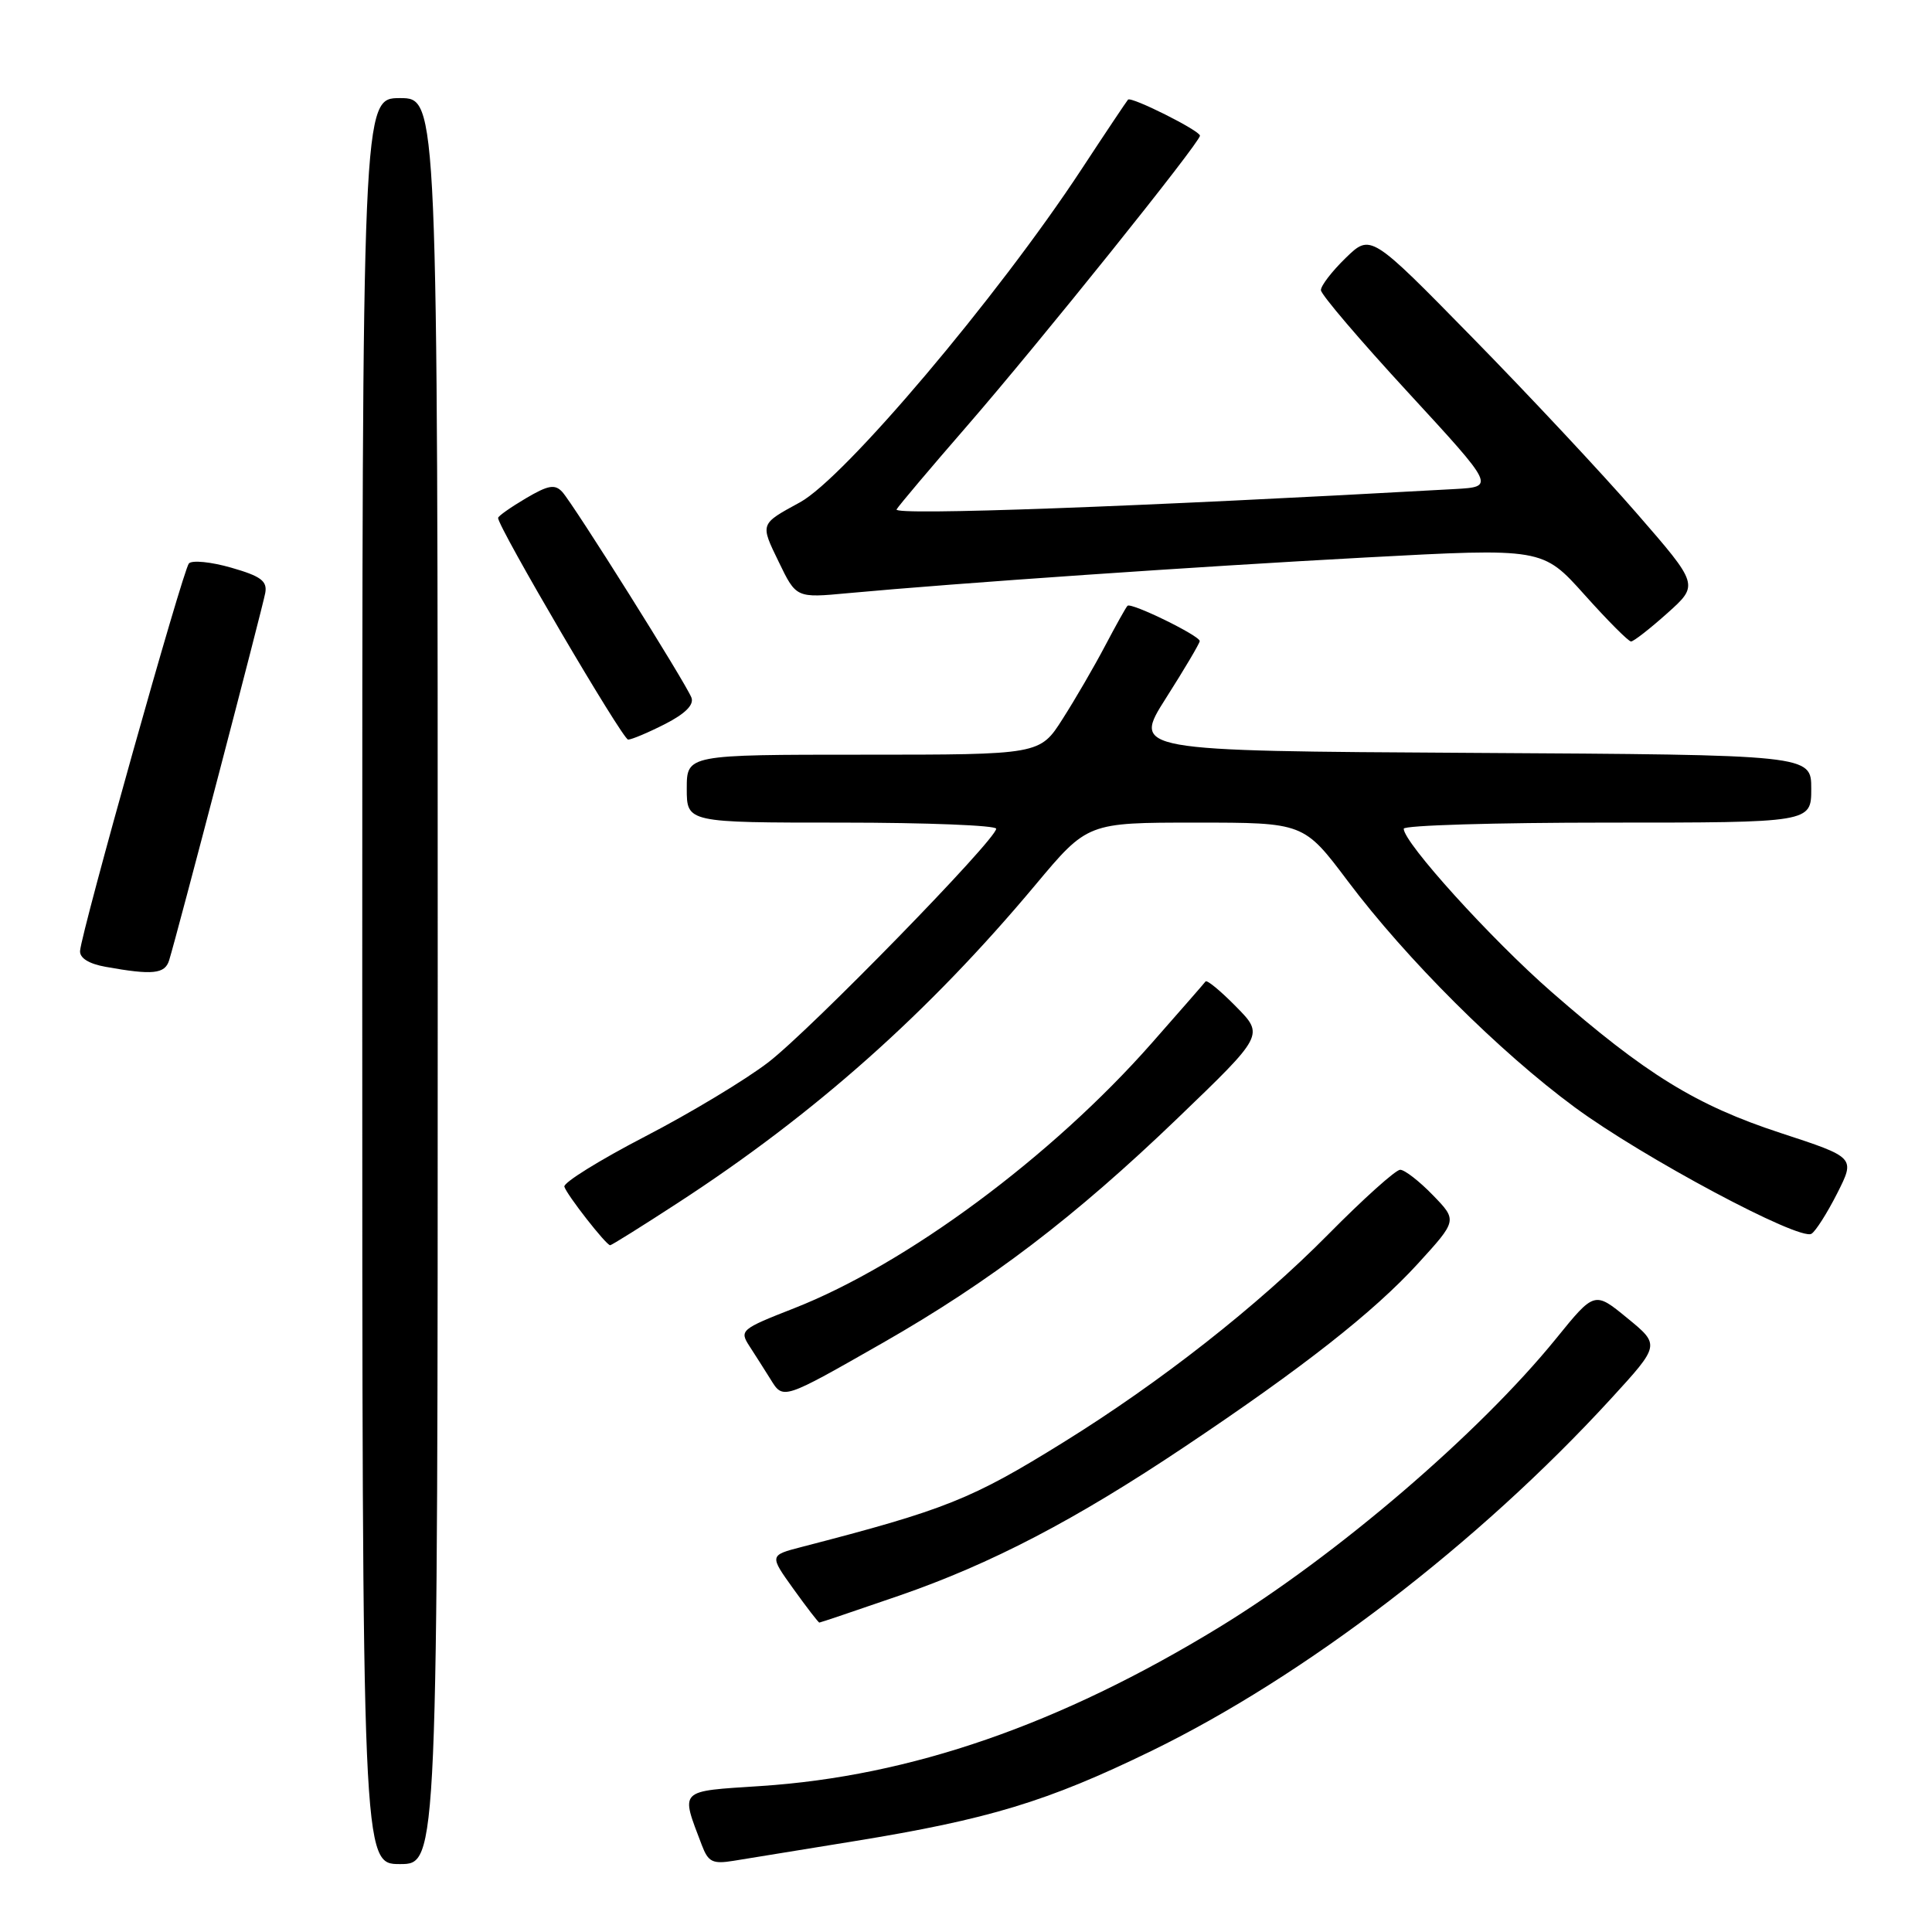 <?xml version="1.0" encoding="UTF-8" standalone="no"?>
<!DOCTYPE svg PUBLIC "-//W3C//DTD SVG 1.1//EN" "http://www.w3.org/Graphics/SVG/1.1/DTD/svg11.dtd" >
<svg xmlns="http://www.w3.org/2000/svg" xmlns:xlink="http://www.w3.org/1999/xlink" version="1.1" viewBox="0 0 256 256">
 <g >
 <path fill="currentColor"
d=" M 58.00 130.00 C 58.00 13.00 58.00 13.00 53.00 13.00 C 48.00 13.00 48.00 13.00 48.00 130.00 C 48.00 247.00 48.00 247.00 53.00 247.00 C 58.00 247.00 58.00 247.00 58.00 130.00 Z  M 113.17 243.97 C 131.02 241.07 138.77 238.72 152.50 232.04 C 172.88 222.13 195.89 204.50 213.44 185.36 C 219.98 178.22 219.98 178.22 215.63 174.66 C 211.28 171.09 211.28 171.09 206.18 177.38 C 195.97 189.95 177.09 206.13 161.50 215.65 C 140.40 228.53 120.67 235.36 100.78 236.66 C 89.80 237.38 90.16 237.02 93.00 244.50 C 93.85 246.74 94.43 247.02 97.24 246.56 C 99.03 246.27 106.20 245.11 113.17 243.97 Z  M 119.15 211.43 C 131.33 207.22 142.44 201.43 156.96 191.71 C 172.63 181.23 181.99 173.88 187.86 167.46 C 193.11 161.71 193.11 161.71 189.86 158.36 C 188.07 156.51 186.12 155.00 185.53 155.00 C 184.94 155.00 180.64 158.86 175.98 163.58 C 166.61 173.06 153.75 183.15 140.91 191.11 C 128.73 198.67 125.31 200.04 106.22 204.98 C 101.94 206.09 101.94 206.09 105.14 210.55 C 106.90 213.00 108.44 215.00 108.57 215.00 C 108.70 215.00 113.46 213.39 119.15 211.43 Z  M 117.00 177.92 C 131.22 169.79 142.40 161.28 156.05 148.16 C 167.50 137.15 167.50 137.15 163.78 133.38 C 161.74 131.30 159.92 129.80 159.74 130.05 C 159.56 130.30 156.34 133.98 152.60 138.23 C 139.37 153.25 120.14 167.50 105.20 173.36 C 98.18 176.11 97.96 176.29 99.30 178.36 C 100.07 179.54 101.32 181.52 102.10 182.76 C 103.78 185.49 103.68 185.52 117.00 177.92 Z  M 89.85 159.37 C 107.99 147.58 123.04 134.18 137.20 117.25 C 144.10 109.00 144.10 109.00 158.43 109.00 C 172.76 109.00 172.76 109.00 178.59 116.75 C 186.38 127.11 198.68 139.37 208.66 146.72 C 217.65 153.35 238.45 164.46 240.03 163.48 C 240.59 163.14 242.12 160.72 243.44 158.12 C 245.84 153.37 245.84 153.37 235.95 150.13 C 224.74 146.46 218.08 142.35 205.58 131.43 C 197.55 124.41 186.00 111.65 186.00 109.81 C 186.00 109.36 198.15 109.00 213.00 109.00 C 240.00 109.00 240.00 109.00 240.00 104.51 C 240.00 100.02 240.00 100.02 195.03 99.76 C 150.05 99.50 150.05 99.50 154.50 92.50 C 156.95 88.65 158.96 85.25 158.97 84.95 C 159.01 84.25 149.88 79.79 149.40 80.27 C 149.20 80.46 147.87 82.85 146.44 85.56 C 145.01 88.28 142.48 92.64 140.81 95.25 C 137.79 100.00 137.79 100.00 114.40 100.00 C 91.00 100.00 91.00 100.00 91.00 104.50 C 91.00 109.00 91.00 109.00 111.50 109.00 C 122.78 109.00 132.00 109.37 132.00 109.81 C 132.00 111.24 107.45 136.41 101.82 140.75 C 98.85 143.04 91.49 147.48 85.46 150.60 C 79.43 153.73 74.63 156.71 74.78 157.24 C 75.10 158.32 80.32 165.00 80.85 165.00 C 81.04 165.00 85.09 162.47 89.85 159.37 Z  M 22.41 127.25 C 23.44 123.94 34.80 80.50 35.15 78.56 C 35.43 76.99 34.56 76.34 30.64 75.22 C 27.97 74.45 25.44 74.20 25.03 74.66 C 24.24 75.53 10.81 123.37 10.61 125.99 C 10.54 126.94 11.76 127.71 14.00 128.11 C 20.23 129.23 21.85 129.06 22.41 127.25 Z  M 88.12 95.94 C 90.80 94.57 91.98 93.39 91.62 92.44 C 90.88 90.51 76.02 66.85 74.51 65.19 C 73.53 64.12 72.64 64.28 69.66 66.04 C 67.65 67.23 66.00 68.39 66.00 68.63 C 66.00 69.87 82.50 98.00 83.23 98.00 C 83.70 98.00 85.90 97.07 88.12 95.94 Z  M 220.93 81.25 C 225.12 77.50 225.12 77.50 216.86 68.00 C 212.32 62.77 202.53 52.31 195.11 44.74 C 181.62 30.97 181.62 30.97 178.31 34.18 C 176.49 35.95 175.01 37.87 175.03 38.45 C 175.04 39.03 180.24 45.12 186.58 52.00 C 198.09 64.50 198.09 64.50 192.80 64.80 C 150.75 67.15 118.29 68.34 118.80 67.50 C 119.13 66.95 123.31 62.00 128.09 56.50 C 137.71 45.42 159.00 18.89 159.00 17.98 C 159.00 17.31 149.91 12.76 149.47 13.20 C 149.31 13.37 146.51 17.55 143.26 22.50 C 132.18 39.36 111.88 63.36 106.00 66.56 C 100.67 69.47 100.71 69.35 103.19 74.46 C 105.50 79.24 105.50 79.24 112.33 78.60 C 126.83 77.26 158.50 75.08 180.95 73.87 C 204.40 72.61 204.40 72.61 209.95 78.80 C 213.00 82.21 215.78 85.00 216.12 85.00 C 216.46 85.00 218.63 83.31 220.93 81.25 Z "/>
</g>
</svg>